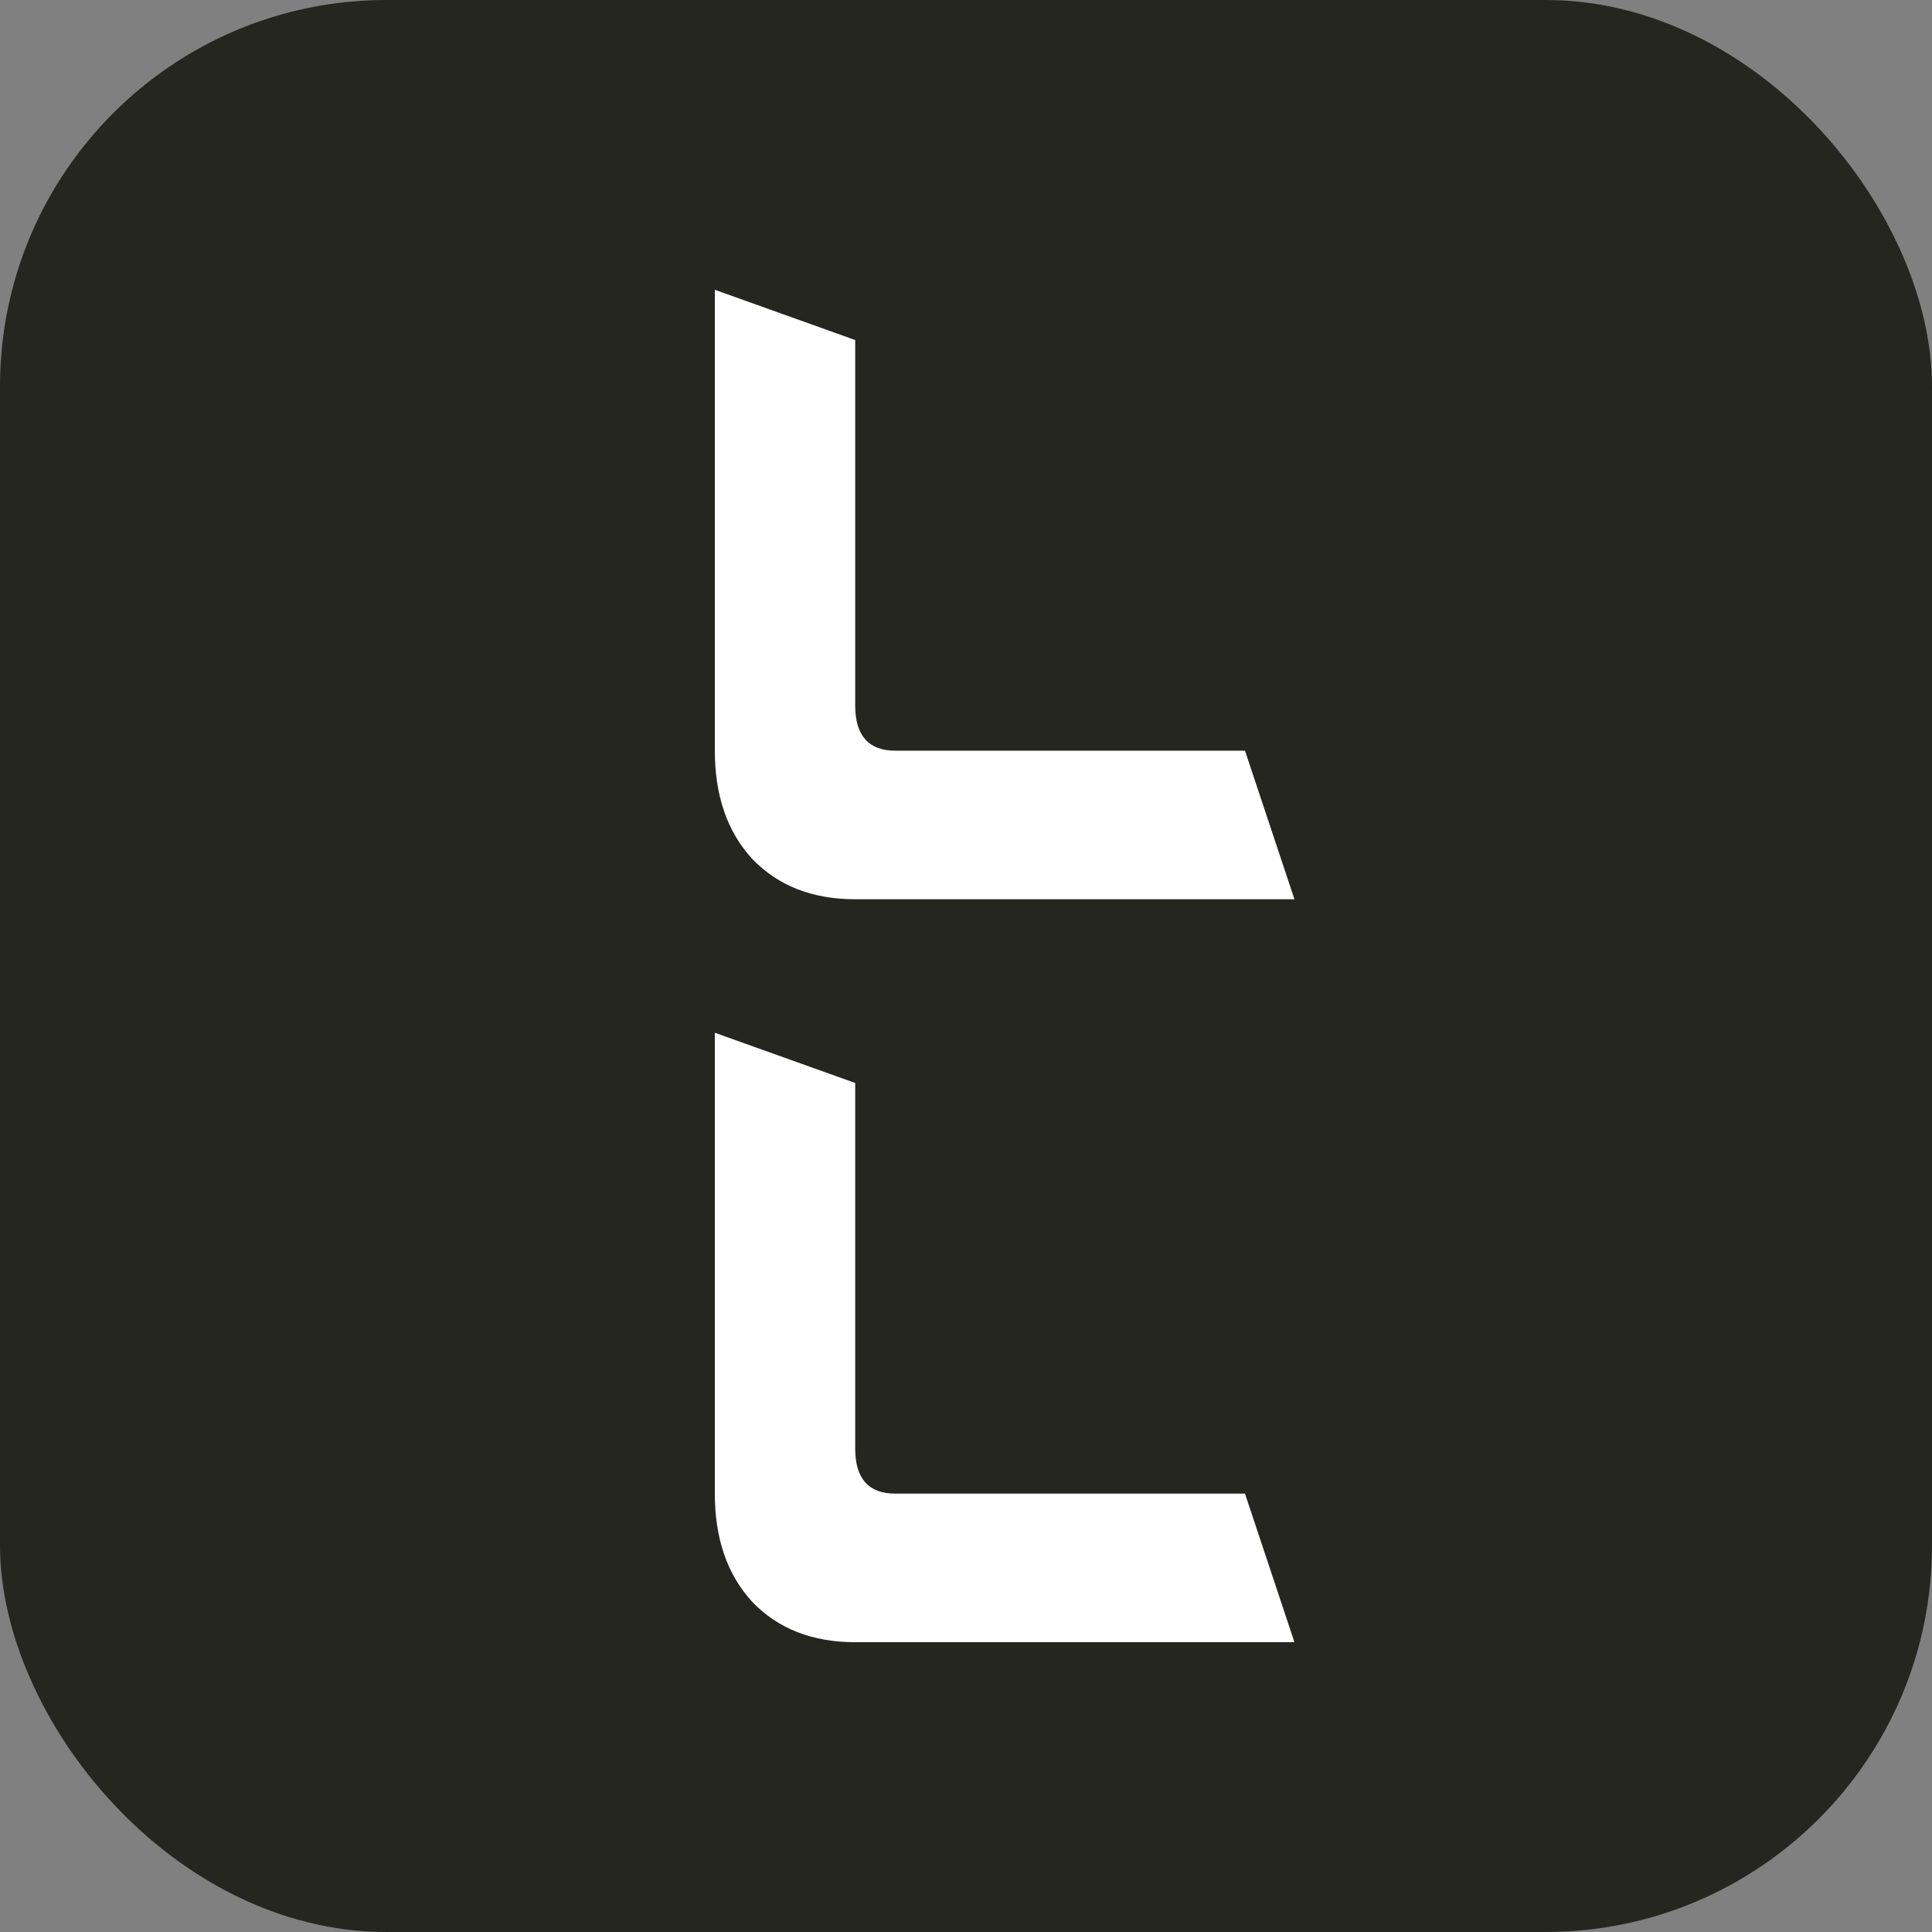 <svg xmlns="http://www.w3.org/2000/svg" width="20" height="20" viewBox="0 0 20 20" fill="none">
  <rect x="0" y="0" width="20" height="20" fill="#808080" stroke="none"/>
  <rect width="20" height="20" rx="4" fill="#262621"/>
  <path d="M8.853 11.211V14.996C8.853 15.307 8.992 15.462 9.268 15.462H12.888L13.4 17H8.853C8.409 17 8.053 16.86 7.786 16.581C7.529 16.301 7.4 15.928 7.4 15.462V10.691L8.853 11.211ZM8.853 3.52V7.304C8.853 7.614 8.992 7.771 9.268 7.771H12.888L13.4 9.309H8.853C8.409 9.309 8.053 9.169 7.786 8.89C7.529 8.61 7.4 8.237 7.4 7.771V3L8.853 3.52Z" fill="white"/>
</svg>
